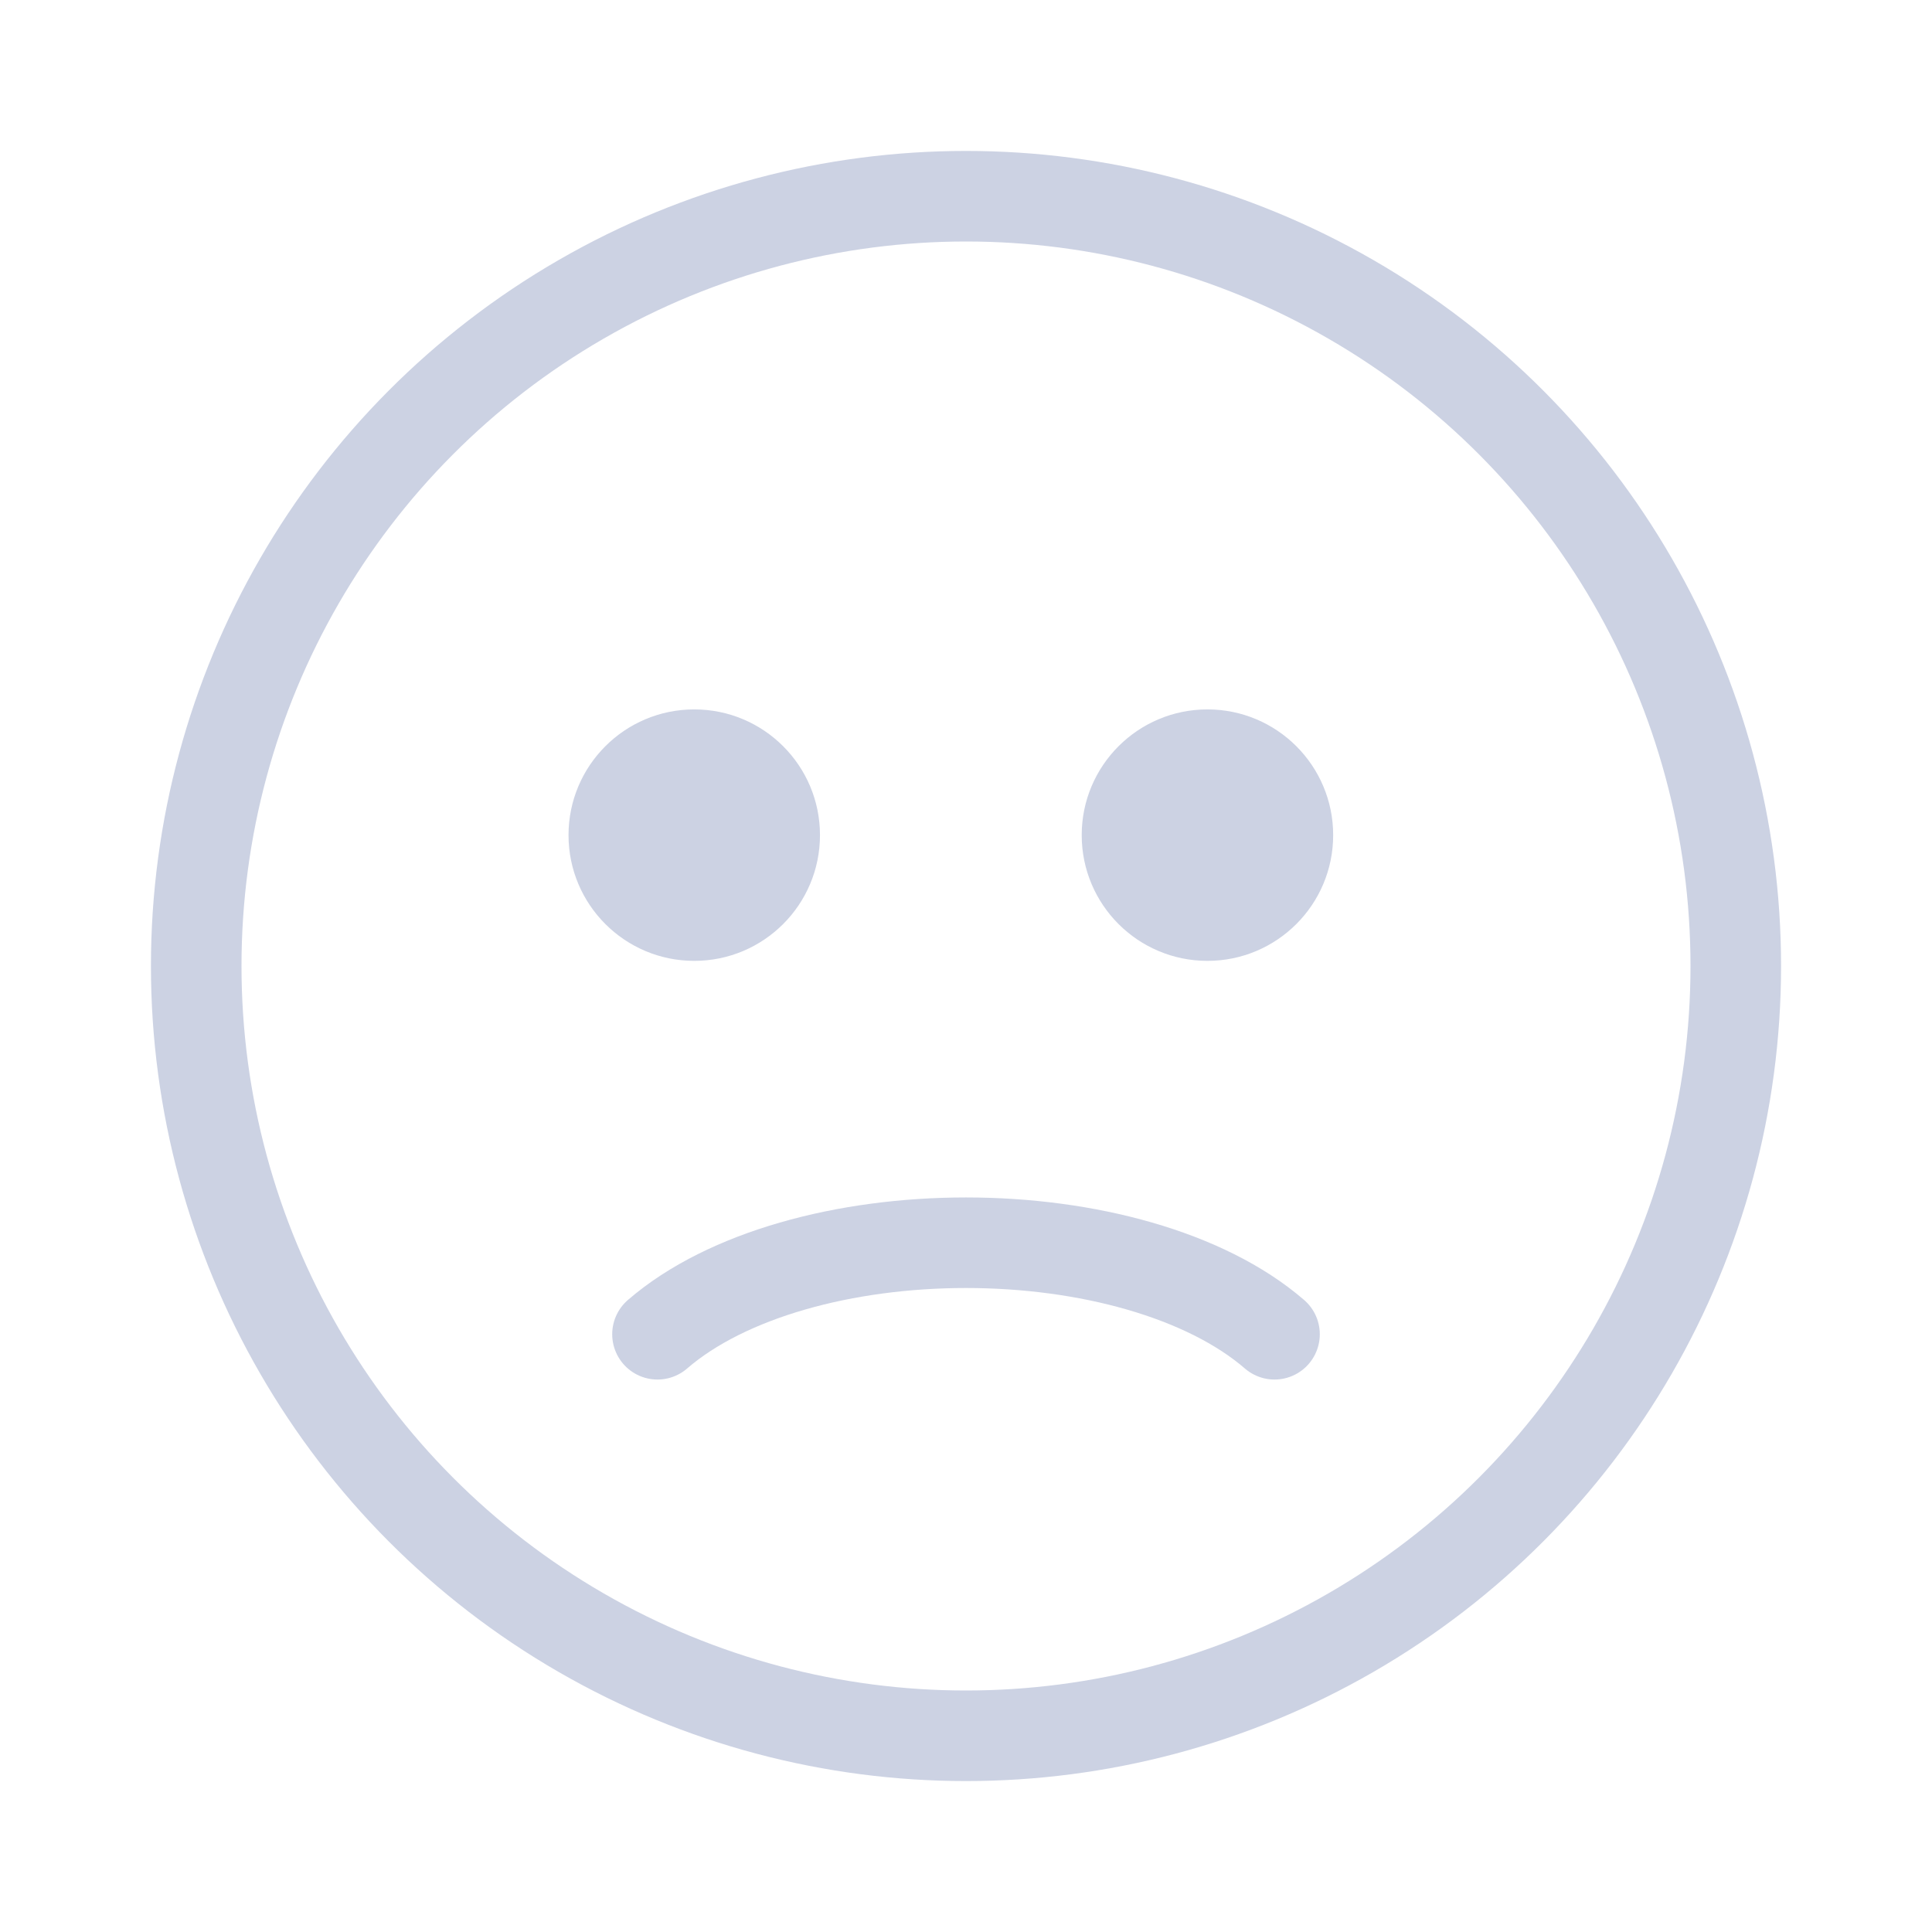 <svg width="64" height="64" viewBox="0 0 64 64" fill="none" xmlns="http://www.w3.org/2000/svg">
<circle cx="32" cy="32" r="25.5" stroke="#CCD2E3" stroke-width="3" stroke-linecap="round"/>
<path d="M21.78 44.199C22.929 43.205 24.492 42.448 26.251 41.94C28.021 41.429 30.002 41.167 32 41.167C33.998 41.167 35.979 41.429 37.749 41.94C39.508 42.448 41.071 43.205 42.22 44.199" stroke="#CCD2E3" stroke-width="3" stroke-linecap="round"/>
<path d="M22.998 31.58C25.161 31.58 26.913 29.827 26.913 27.665C26.913 25.503 25.161 23.75 22.998 23.75C20.836 23.75 19.083 25.503 19.083 27.665C19.083 29.827 20.836 31.58 22.998 31.58Z" fill="#CCD2E3" stroke="#CCD2E3" stroke-width="0.5" stroke-linecap="round"/>
<circle cx="39.998" cy="27.665" r="3.915" fill="#CCD2E3" stroke="#CCD2E3" stroke-width="0.5" stroke-linecap="round"/>
</svg>

